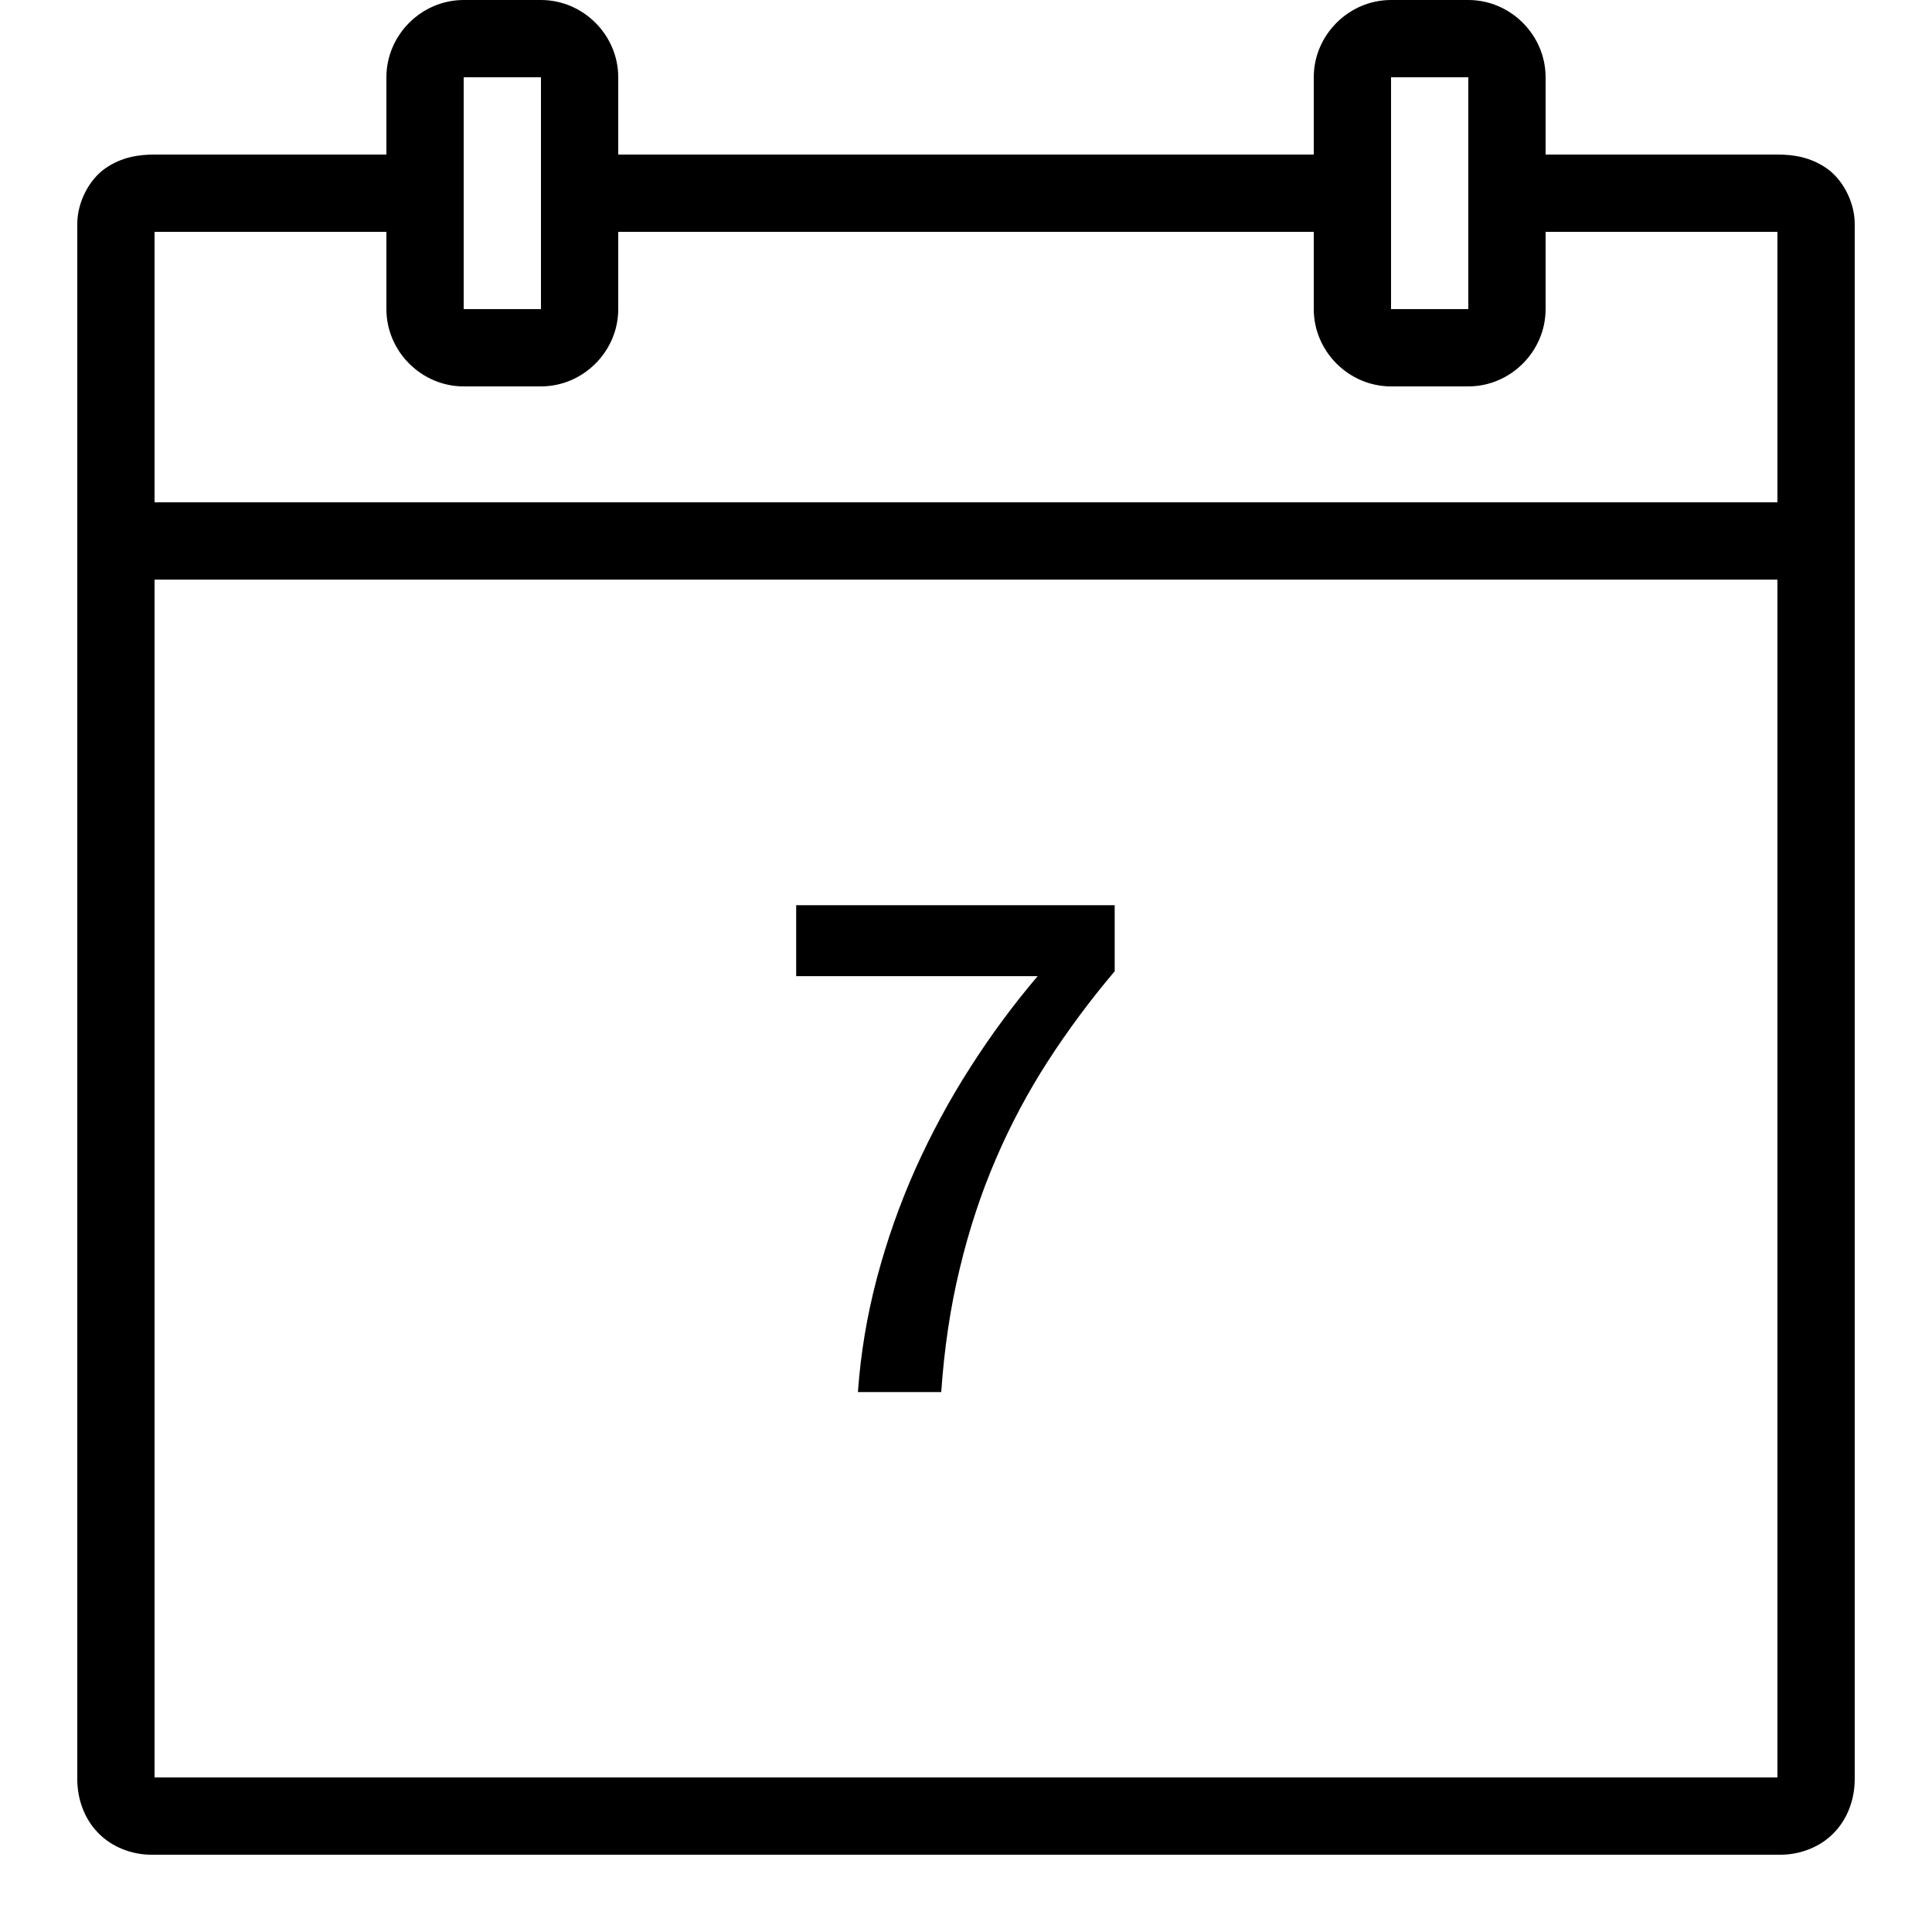 ﻿<?xml version="1.0" encoding="utf-8"?>
<svg xmlns="http://www.w3.org/2000/svg" viewBox="0 0 50 50" width="515" height="515">
  <path d="M12 0C10.906 0 10 0.906 10 2L10 4L4 4C3.594 4 3.148 4.062 2.723 4.359C2.297 4.656 2 5.246 2 5.793L2 46.043C2 46.543 2.172 47.055 2.531 47.426C2.887 47.801 3.41 48 3.918 48L46.082 48C46.59 48 47.113 47.801 47.469 47.426C47.828 47.055 48 46.543 48 46.043L48 5.793C48 5.246 47.703 4.656 47.277 4.359C46.852 4.062 46.406 4 46 4L40 4L40 2C40 0.906 39.094 0 38 0L36 0C34.906 0 34 0.906 34 2L34 4L16 4L16 2C16 0.906 15.094 0 14 0 Z M 12 2L14 2L14 8L12 8 Z M 36 2L38 2L38 8L36 8 Z M 4 6L10 6L10 8C10 9.094 10.906 10 12 10L14 10C15.094 10 16 9.094 16 8L16 6L34 6L34 8C34 9.094 34.906 10 36 10L38 10C39.094 10 40 9.094 40 8L40 6L46 6L46 13L4 13 Z M 4 15L46 15L46 46L4 46 Z M 20.605 23.426L20.605 25.262L26.855 25.262C26.234 25.992 25.652 26.777 25.113 27.621C24.574 28.461 24.102 29.336 23.691 30.25C23.285 31.16 22.953 32.102 22.695 33.074C22.438 34.047 22.273 35.031 22.203 36.027L24.359 36.027C24.438 34.887 24.598 33.816 24.84 32.824C25.078 31.828 25.391 30.879 25.777 29.984C26.16 29.094 26.613 28.246 27.129 27.449C27.645 26.652 28.219 25.879 28.848 25.137L28.848 23.426Z" />
</svg>